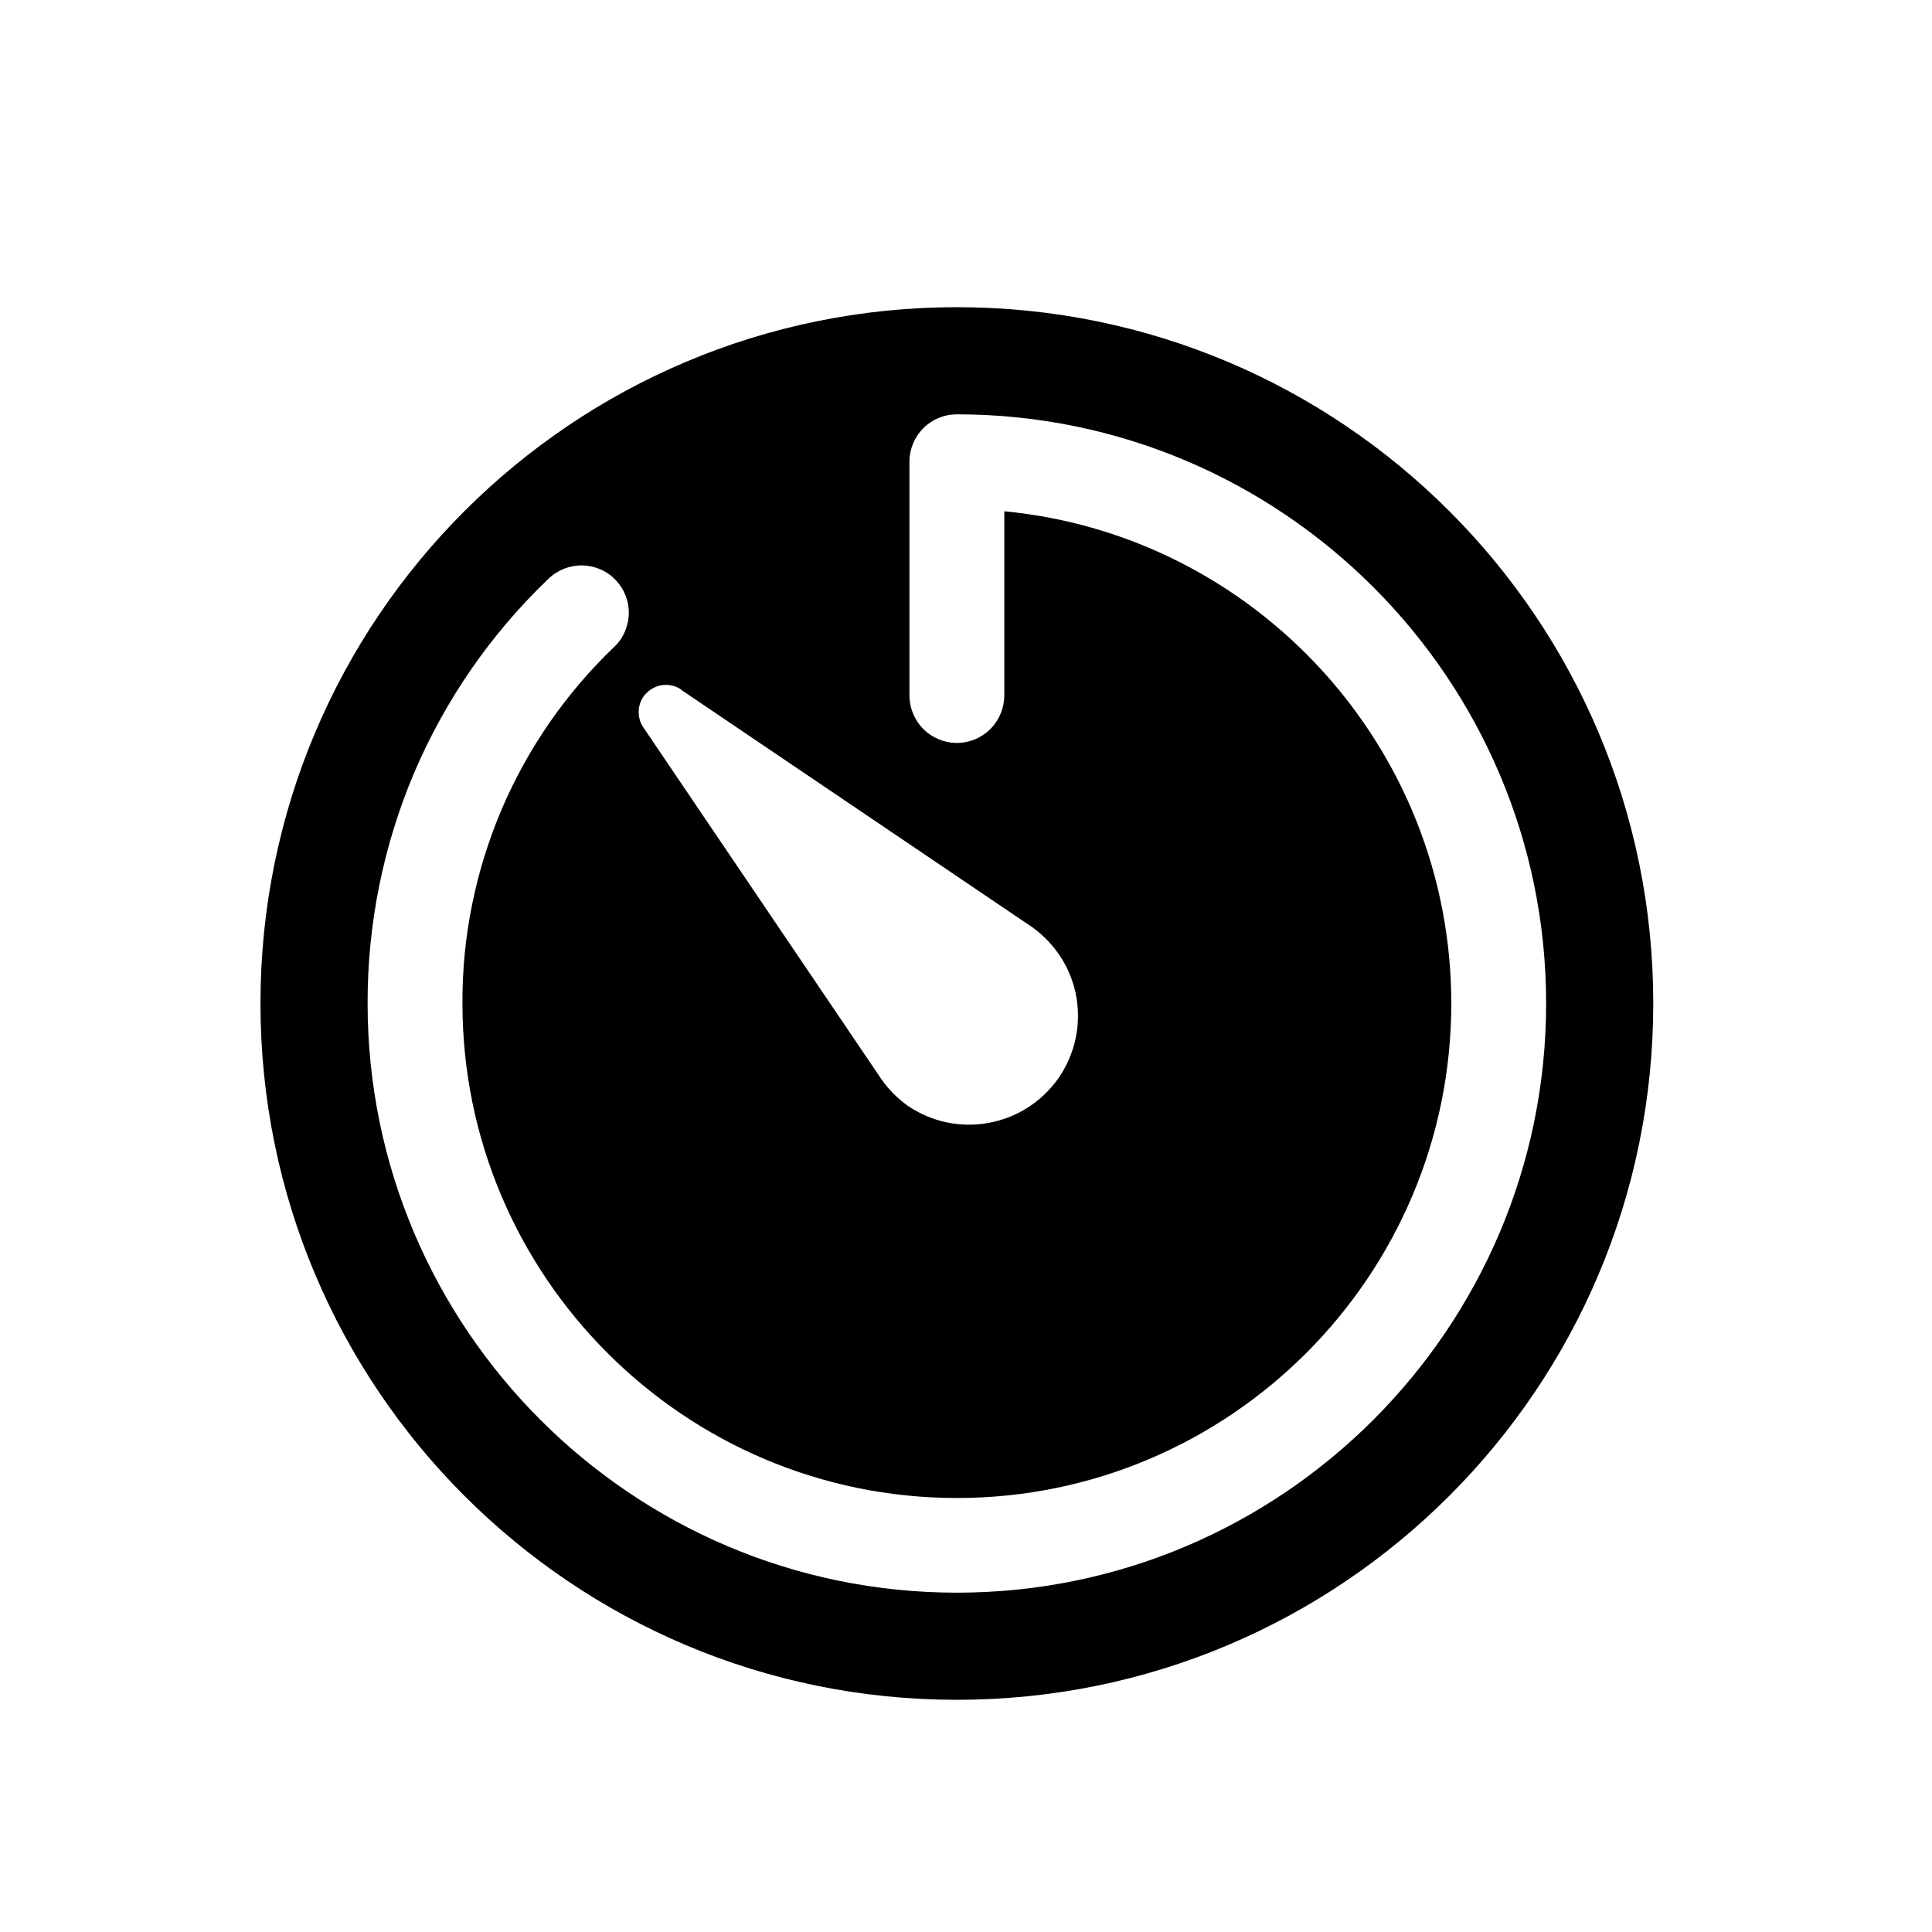 <svg width="11" height="11" viewBox="0 0 11 11" fill="none" xmlns="http://www.w3.org/2000/svg">
<path d="M5.448 1.749C3.258 1.749 1.483 3.524 1.483 5.713C1.483 7.903 3.258 9.678 5.448 9.678C7.638 9.678 9.413 7.903 9.413 5.713C9.413 3.524 7.638 1.749 5.448 1.749ZM3.879 3.928L5.88 5.281C6.012 5.377 6.102 5.52 6.129 5.68C6.156 5.841 6.119 6.006 6.026 6.139C5.932 6.273 5.79 6.364 5.63 6.393C5.47 6.423 5.305 6.388 5.17 6.297C5.111 6.255 5.059 6.203 5.018 6.144L3.664 4.143C3.643 4.113 3.634 4.077 3.637 4.04C3.64 4.004 3.656 3.97 3.682 3.945C3.708 3.919 3.742 3.903 3.778 3.9C3.814 3.897 3.85 3.906 3.88 3.927L3.879 3.928ZM5.448 9.068C3.599 9.068 2.093 7.563 2.093 5.713C2.092 5.262 2.182 4.815 2.358 4.4C2.535 3.985 2.794 3.61 3.12 3.298C3.145 3.273 3.176 3.253 3.209 3.239C3.242 3.226 3.277 3.219 3.313 3.219C3.349 3.22 3.384 3.227 3.417 3.241C3.45 3.255 3.48 3.276 3.505 3.302C3.53 3.328 3.549 3.358 3.562 3.391C3.575 3.425 3.581 3.46 3.58 3.496C3.579 3.532 3.571 3.567 3.556 3.6C3.542 3.632 3.521 3.662 3.494 3.686C3.221 3.948 3.003 4.263 2.855 4.611C2.707 4.96 2.631 5.335 2.633 5.713C2.633 7.266 3.896 8.529 5.448 8.529C7 8.529 8.263 7.266 8.263 5.713C8.263 4.252 7.144 3.047 5.718 2.911V3.96C5.718 4.031 5.689 4.1 5.639 4.151C5.588 4.201 5.52 4.23 5.448 4.23C5.376 4.23 5.308 4.201 5.257 4.151C5.207 4.1 5.178 4.031 5.178 3.96V2.628C5.178 2.557 5.207 2.488 5.257 2.438C5.308 2.387 5.376 2.359 5.448 2.359C7.298 2.359 8.803 3.865 8.803 5.713C8.803 7.562 7.298 9.068 5.448 9.068Z" fill="black"/>
</svg>
